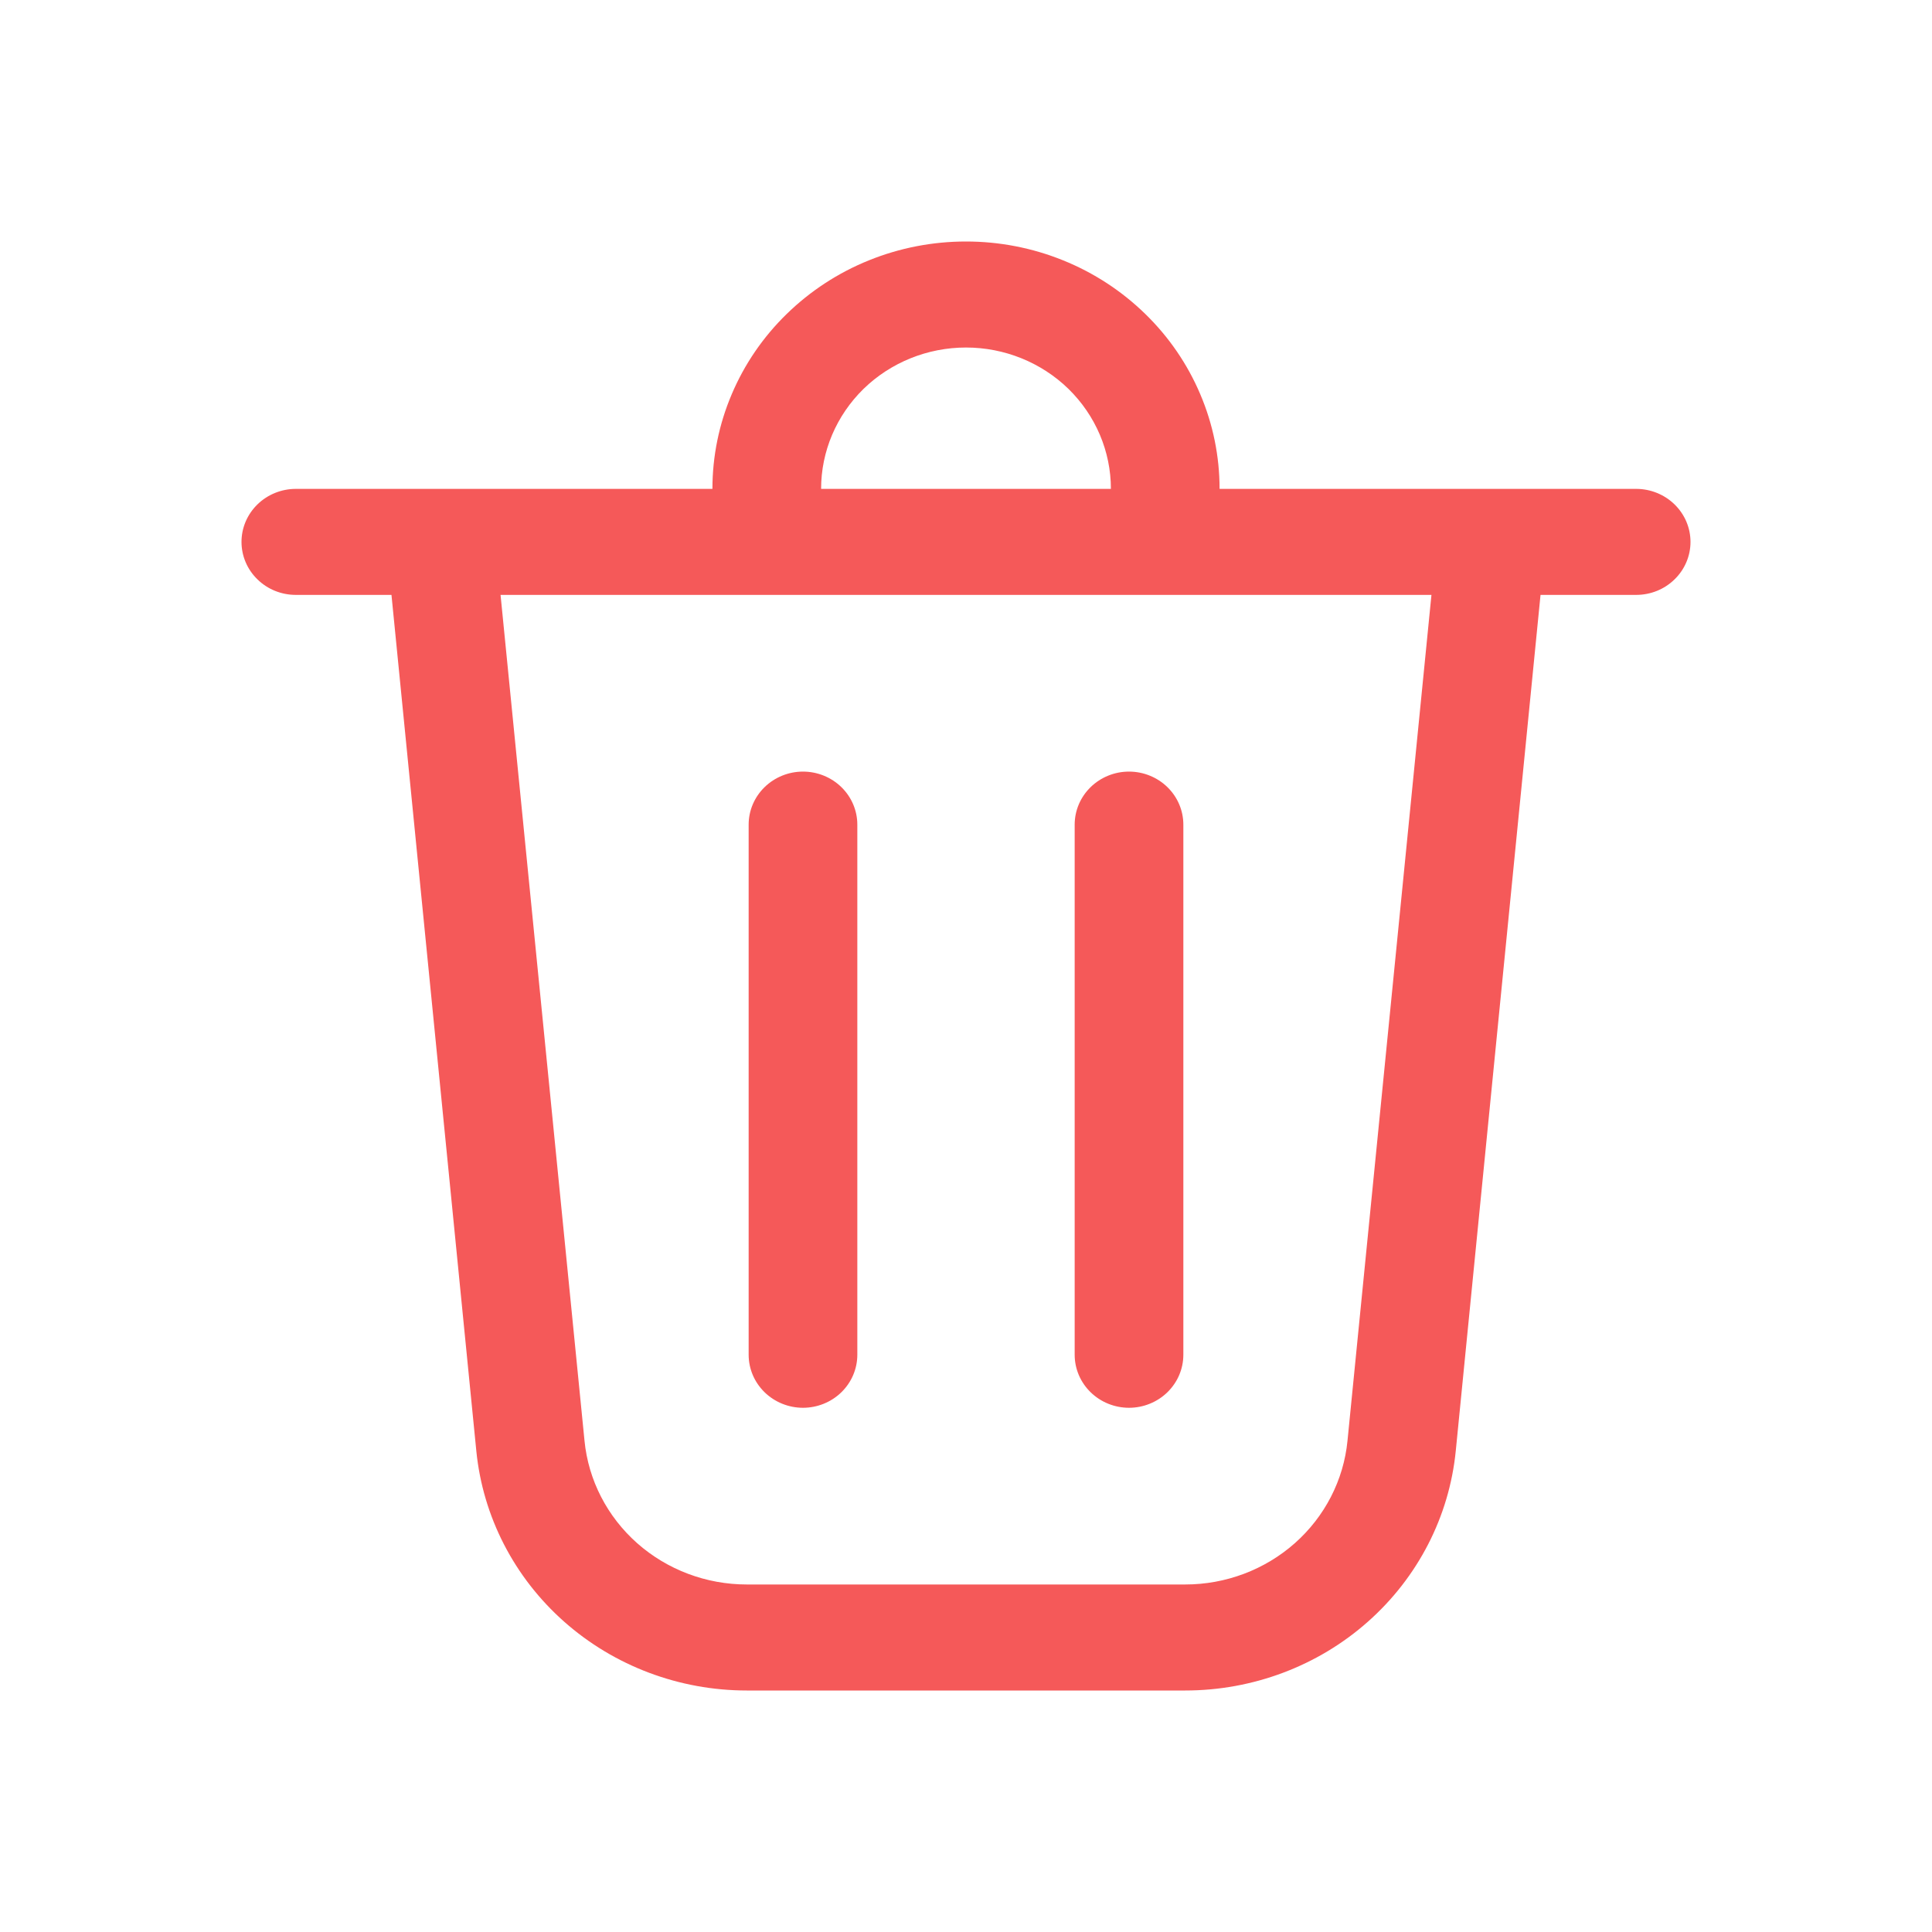 <svg width="24" height="24" viewBox="0 0 24 24" fill="none" xmlns="http://www.w3.org/2000/svg">
<path d="M10.2 6.073H13.8C13.8 5.607 13.61 5.161 13.273 4.831C12.935 4.502 12.477 4.317 12 4.317C11.523 4.317 11.065 4.502 10.727 4.831C10.39 5.161 10.2 5.607 10.2 6.073ZM8.85 6.073C8.85 5.67 8.931 5.27 9.09 4.897C9.248 4.524 9.48 4.185 9.773 3.9C10.065 3.615 10.412 3.388 10.794 3.234C11.177 3.079 11.586 3 12 3C12.414 3 12.823 3.079 13.206 3.234C13.588 3.388 13.935 3.615 14.227 3.9C14.52 4.185 14.752 4.524 14.91 4.897C15.069 5.27 15.15 5.67 15.15 6.073H20.325C20.504 6.073 20.676 6.143 20.802 6.266C20.929 6.39 21 6.557 21 6.732C21 6.906 20.929 7.074 20.802 7.197C20.676 7.321 20.504 7.39 20.325 7.39H19.137L18.084 18.024C18.003 18.839 17.614 19.595 16.993 20.145C16.372 20.696 15.562 21 14.723 21H9.277C8.438 21 7.629 20.695 7.008 20.145C6.387 19.595 5.998 18.839 5.917 18.024L4.863 7.39H3.675C3.496 7.39 3.324 7.321 3.198 7.197C3.071 7.074 3 6.906 3 6.732C3 6.557 3.071 6.39 3.198 6.266C3.324 6.143 3.496 6.073 3.675 6.073H8.85ZM10.65 10.244C10.65 10.069 10.579 9.902 10.452 9.778C10.326 9.655 10.154 9.585 9.975 9.585C9.796 9.585 9.624 9.655 9.498 9.778C9.371 9.902 9.3 10.069 9.3 10.244V16.829C9.3 17.004 9.371 17.171 9.498 17.295C9.624 17.418 9.796 17.488 9.975 17.488C10.154 17.488 10.326 17.418 10.452 17.295C10.579 17.171 10.65 17.004 10.65 16.829V10.244ZM14.025 9.585C14.204 9.585 14.376 9.655 14.502 9.778C14.629 9.902 14.7 10.069 14.7 10.244V16.829C14.7 17.004 14.629 17.171 14.502 17.295C14.376 17.418 14.204 17.488 14.025 17.488C13.846 17.488 13.674 17.418 13.548 17.295C13.421 17.171 13.35 17.004 13.35 16.829V10.244C13.35 10.069 13.421 9.902 13.548 9.778C13.674 9.655 13.846 9.585 14.025 9.585ZM7.261 17.898C7.309 18.387 7.543 18.84 7.915 19.17C8.288 19.5 8.773 19.683 9.277 19.683H14.723C15.227 19.683 15.712 19.5 16.085 19.17C16.457 18.84 16.691 18.387 16.739 17.898L17.782 7.39H6.218L7.261 17.898Z" fill="#F55959"/>
</svg>
